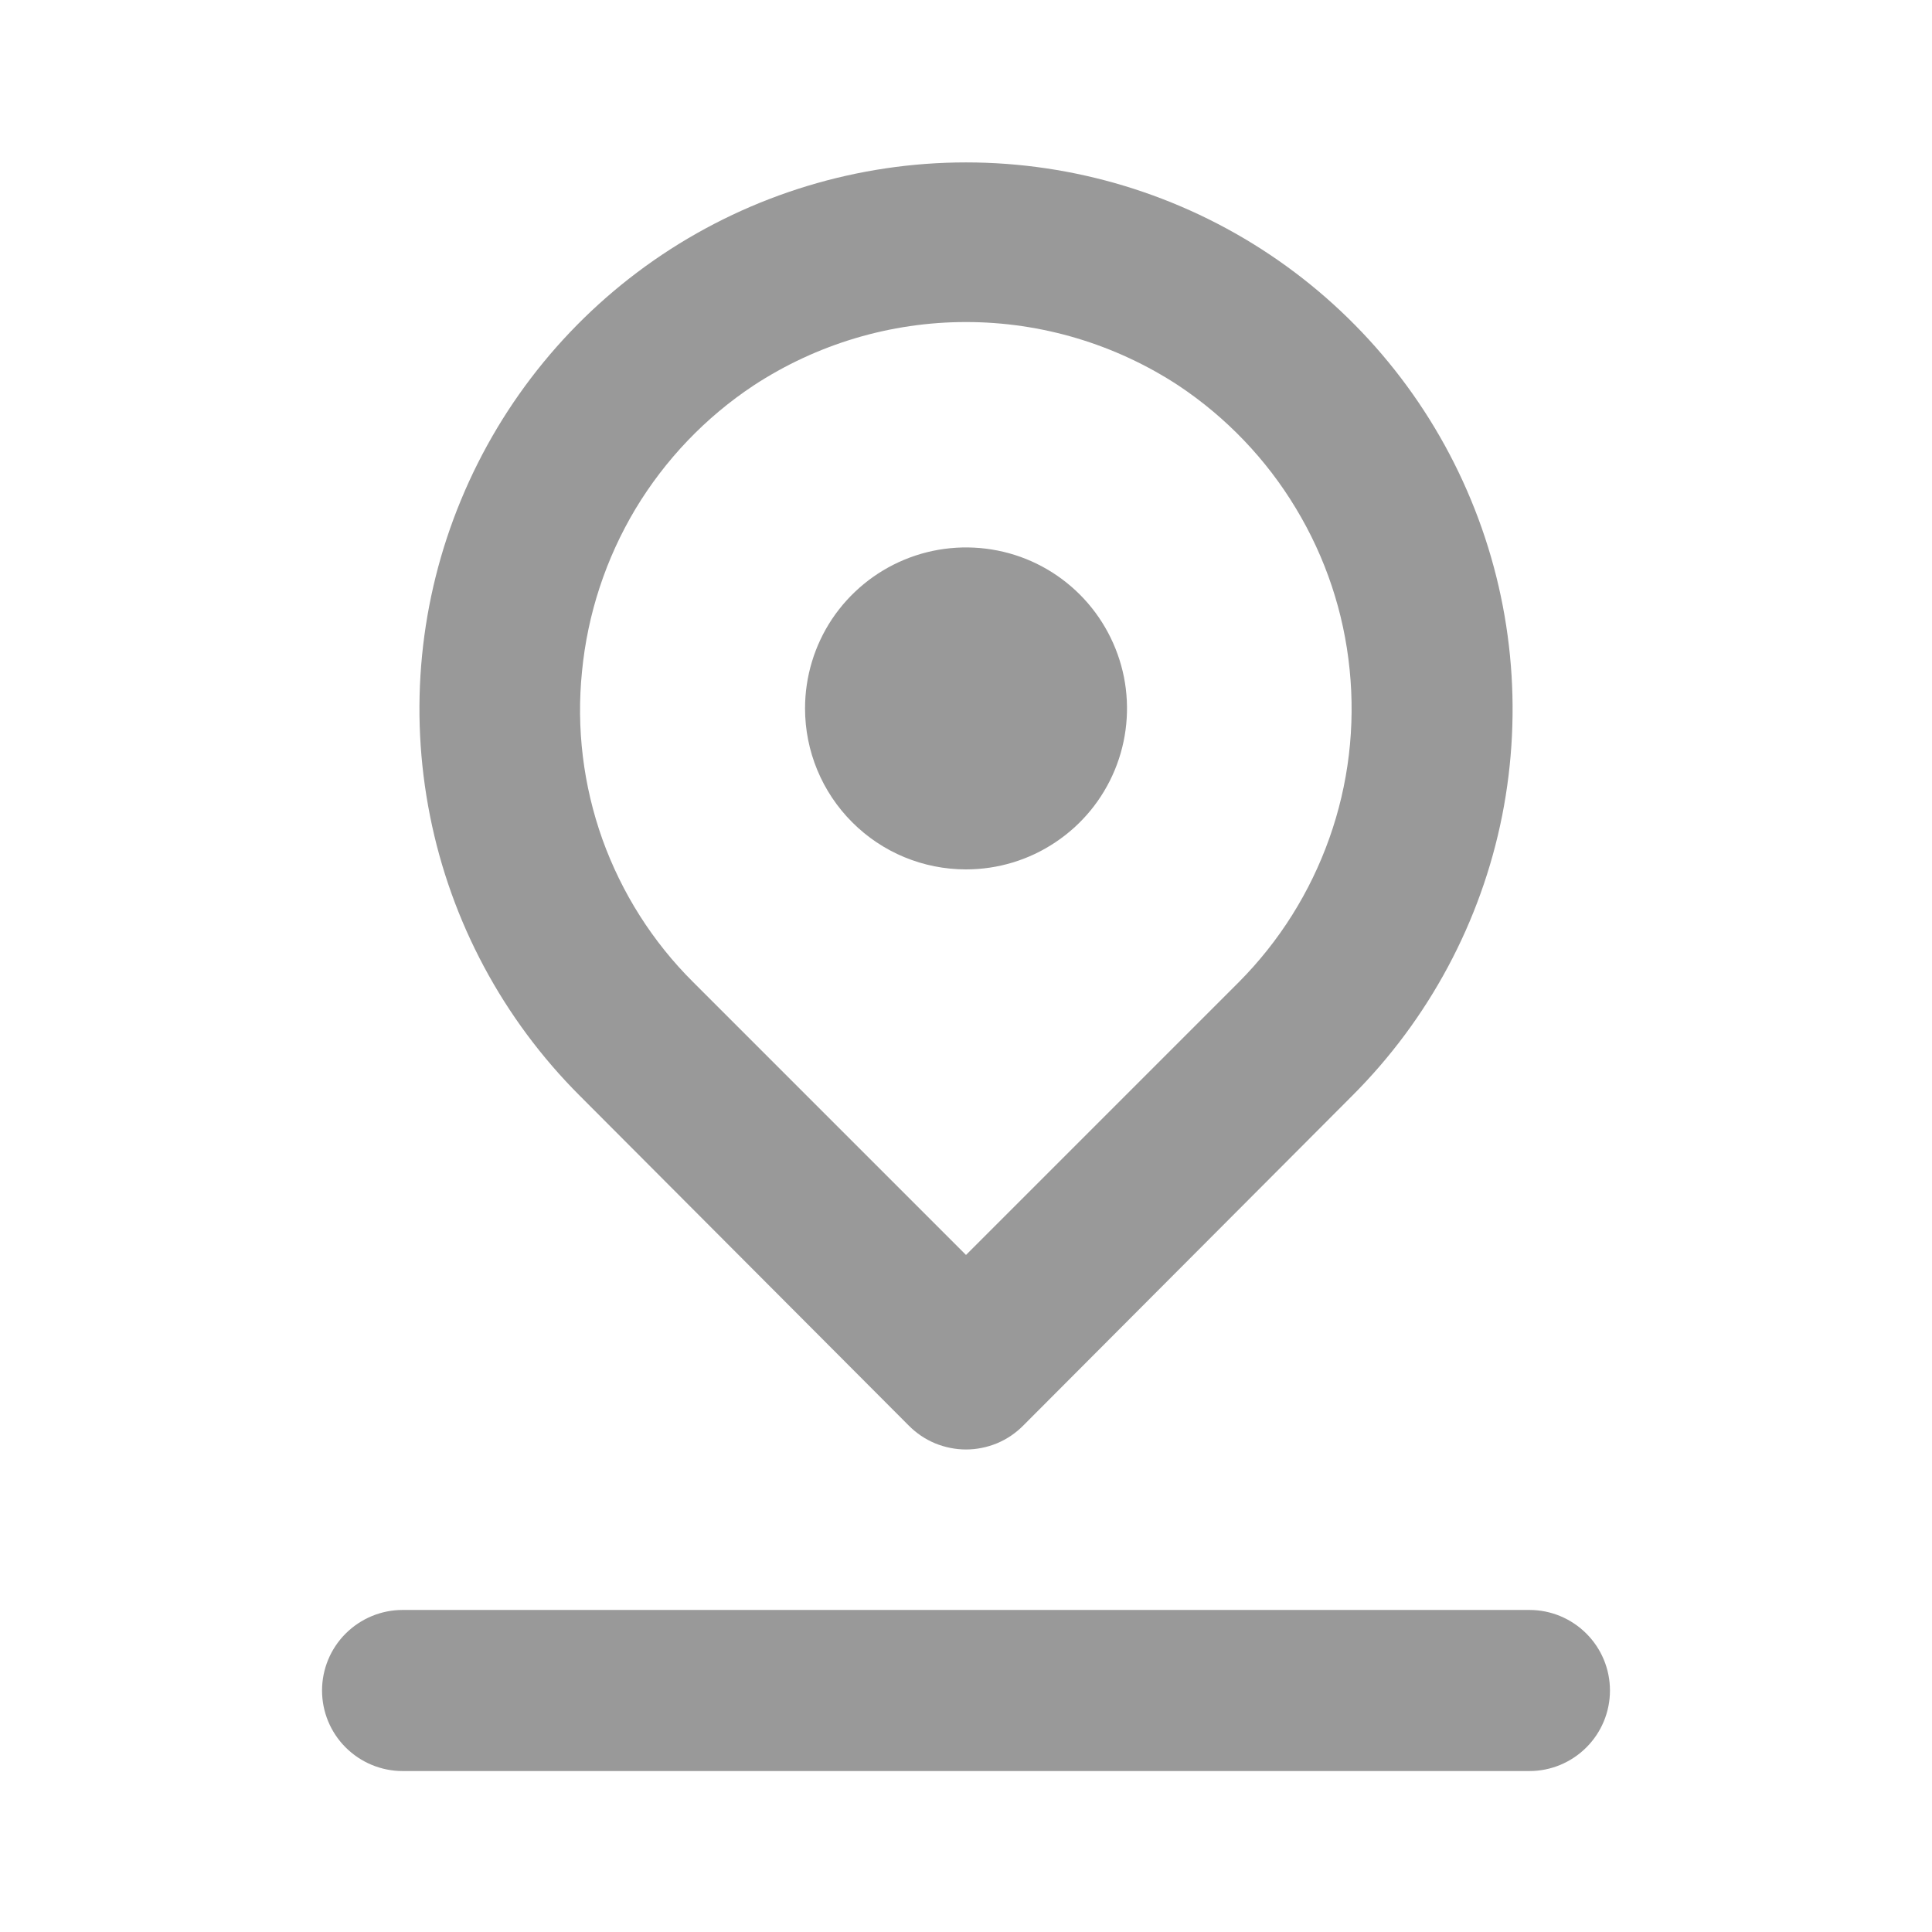 <svg width="16" height="16" viewBox="0 0 16 16" fill="none" xmlns="http://www.w3.org/2000/svg">
<path d="M8 7.2C8.264 7.2 8.522 7.122 8.741 6.975C8.96 6.829 9.131 6.621 9.232 6.377C9.333 6.133 9.359 5.865 9.308 5.607C9.256 5.348 9.129 5.11 8.943 4.924C8.756 4.737 8.519 4.61 8.26 4.559C8.002 4.508 7.733 4.534 7.49 4.635C7.246 4.736 7.038 4.907 6.891 5.126C6.745 5.345 6.667 5.603 6.667 5.867C6.667 6.22 6.807 6.559 7.057 6.809C7.307 7.06 7.646 7.2 8 7.2ZM7.527 11.807C7.589 11.869 7.662 11.919 7.744 11.953C7.825 11.986 7.912 12.004 8 12.004C8.088 12.004 8.175 11.986 8.256 11.953C8.338 11.919 8.411 11.869 8.473 11.807L11.2 9.073C11.833 8.44 12.265 7.634 12.44 6.756C12.614 5.877 12.525 4.967 12.182 4.14C11.84 3.313 11.26 2.606 10.515 2.108C9.771 1.611 8.895 1.345 8 1.345C7.105 1.345 6.229 1.611 5.485 2.108C4.74 2.606 4.16 3.313 3.818 4.14C3.475 4.967 3.386 5.877 3.561 6.756C3.735 7.634 4.167 8.44 4.8 9.073L7.527 11.807ZM4.82 5.56C4.866 5.085 5.017 4.626 5.262 4.216C5.508 3.807 5.842 3.457 6.24 3.193C6.763 2.85 7.375 2.667 8 2.667C8.625 2.667 9.237 2.85 9.76 3.193C10.155 3.456 10.488 3.804 10.732 4.21C10.978 4.617 11.13 5.073 11.177 5.545C11.225 6.018 11.168 6.495 11.009 6.942C10.85 7.39 10.595 7.796 10.26 8.133L8 10.393L5.74 8.133C5.405 7.8 5.149 7.396 4.989 6.951C4.83 6.505 4.772 6.03 4.82 5.56ZM12.667 13.333H3.333C3.157 13.333 2.987 13.404 2.862 13.529C2.737 13.654 2.667 13.823 2.667 14C2.667 14.177 2.737 14.346 2.862 14.471C2.987 14.596 3.157 14.667 3.333 14.667H12.667C12.844 14.667 13.013 14.596 13.138 14.471C13.263 14.346 13.333 14.177 13.333 14C13.333 13.823 13.263 13.654 13.138 13.529C13.013 13.404 12.844 13.333 12.667 13.333Z" fill="#999999"/>
</svg>
